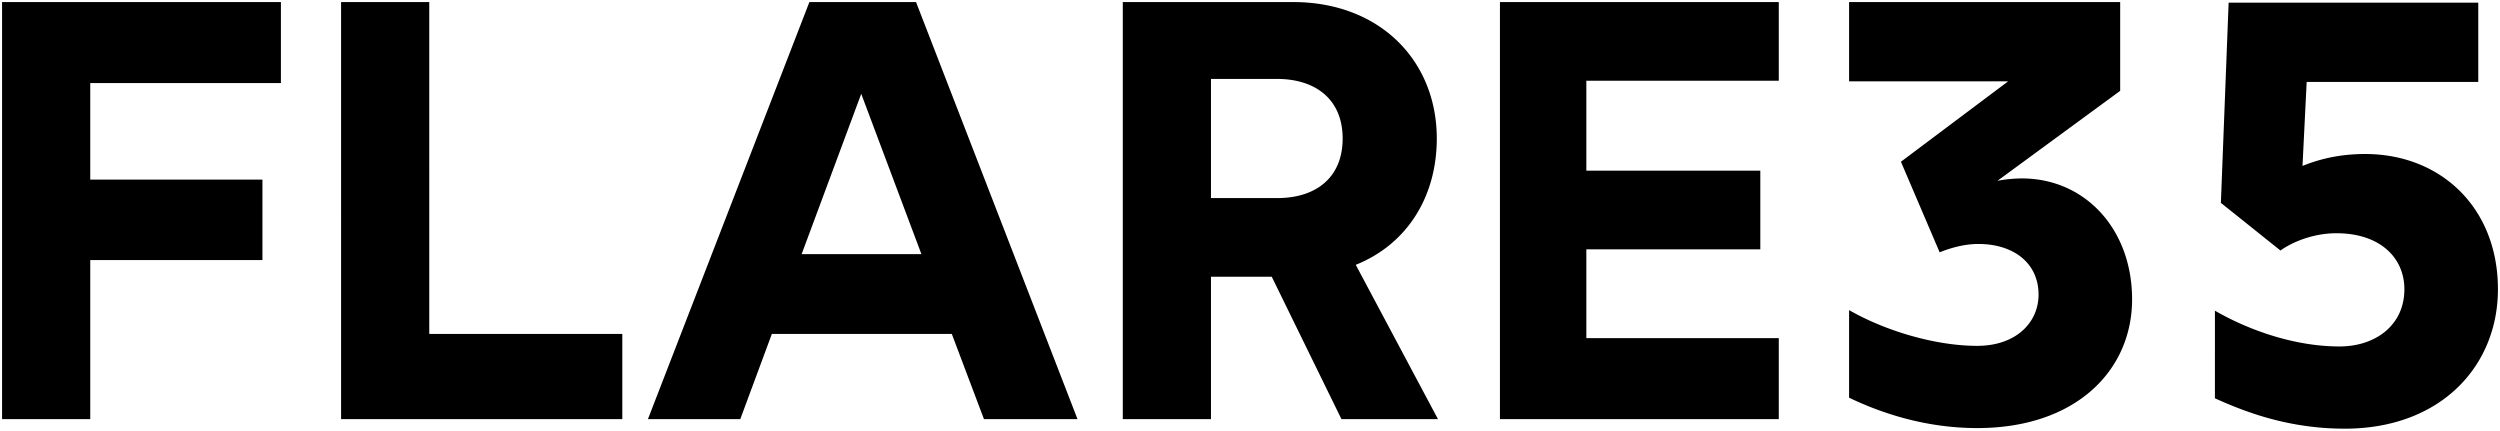 <svg xmlns="http://www.w3.org/2000/svg" width="604.215" height="104.104"><path d="M.5 101.3h21.312V62.852h41.616v-19.44H21.812V20.084h46.08V.5H.5zm81.935 0h67.968V80.708h-46.656V.5H82.435zm155.376 0h22.608L221.395.5h-25.776l-39.024 100.8h22.32l7.632-20.592h43.488zm-44.064-39.888l14.4-38.736 14.544 38.736zM347.539 101.3l-19.872-37.296c12.24-4.896 19.584-16.272 19.584-30.528C347.251 14.612 333.427.5 312.547.5h-41.184v100.8h21.312V66.884h14.688l16.848 34.416zm-54.864-82.224h15.984c9.072 0 15.84 4.752 15.84 14.4 0 9.36-6.336 14.4-15.84 14.4h-15.984zm69.84 82.224h67.392V81.716h-46.512V60.26h42.048V41.252h-42.048V19.508h46.512V.5h-67.392zm126.144-58.176a32.72 32.72 0 0 0-5.904.576l29.664-21.744V.5h-65.52v19.152h38.448l-25.92 19.44 9.36 21.888c2.16-.864 5.616-2.016 9.36-2.016 8.496 0 14.544 4.608 14.544 12.24 0 6.768-5.472 12.384-14.832 12.384-10.08 0-22.176-3.6-30.96-8.64v21.168c7.488 3.6 18.288 7.344 30.96 7.344 23.904 0 37.44-13.968 37.44-31.104 0-16.992-11.376-29.232-26.64-29.232zm82.944-5.904c-7.2 0-12.24 1.728-15.12 2.88l1.008-20.304h41.472V.644h-60.336l-1.872 48.384 14.4 11.52c2.592-1.872 7.632-4.176 13.536-4.176 10.512 0 16.416 5.904 16.416 13.536 0 8.64-6.912 13.824-15.696 13.824-10.368 0-21.312-3.6-30.096-8.64V96.26c7.632 3.456 18 7.344 31.392 7.344 23.184 0 37.008-15.12 37.008-33.696 0-19.728-13.824-32.688-32.112-32.688z"/></svg>
